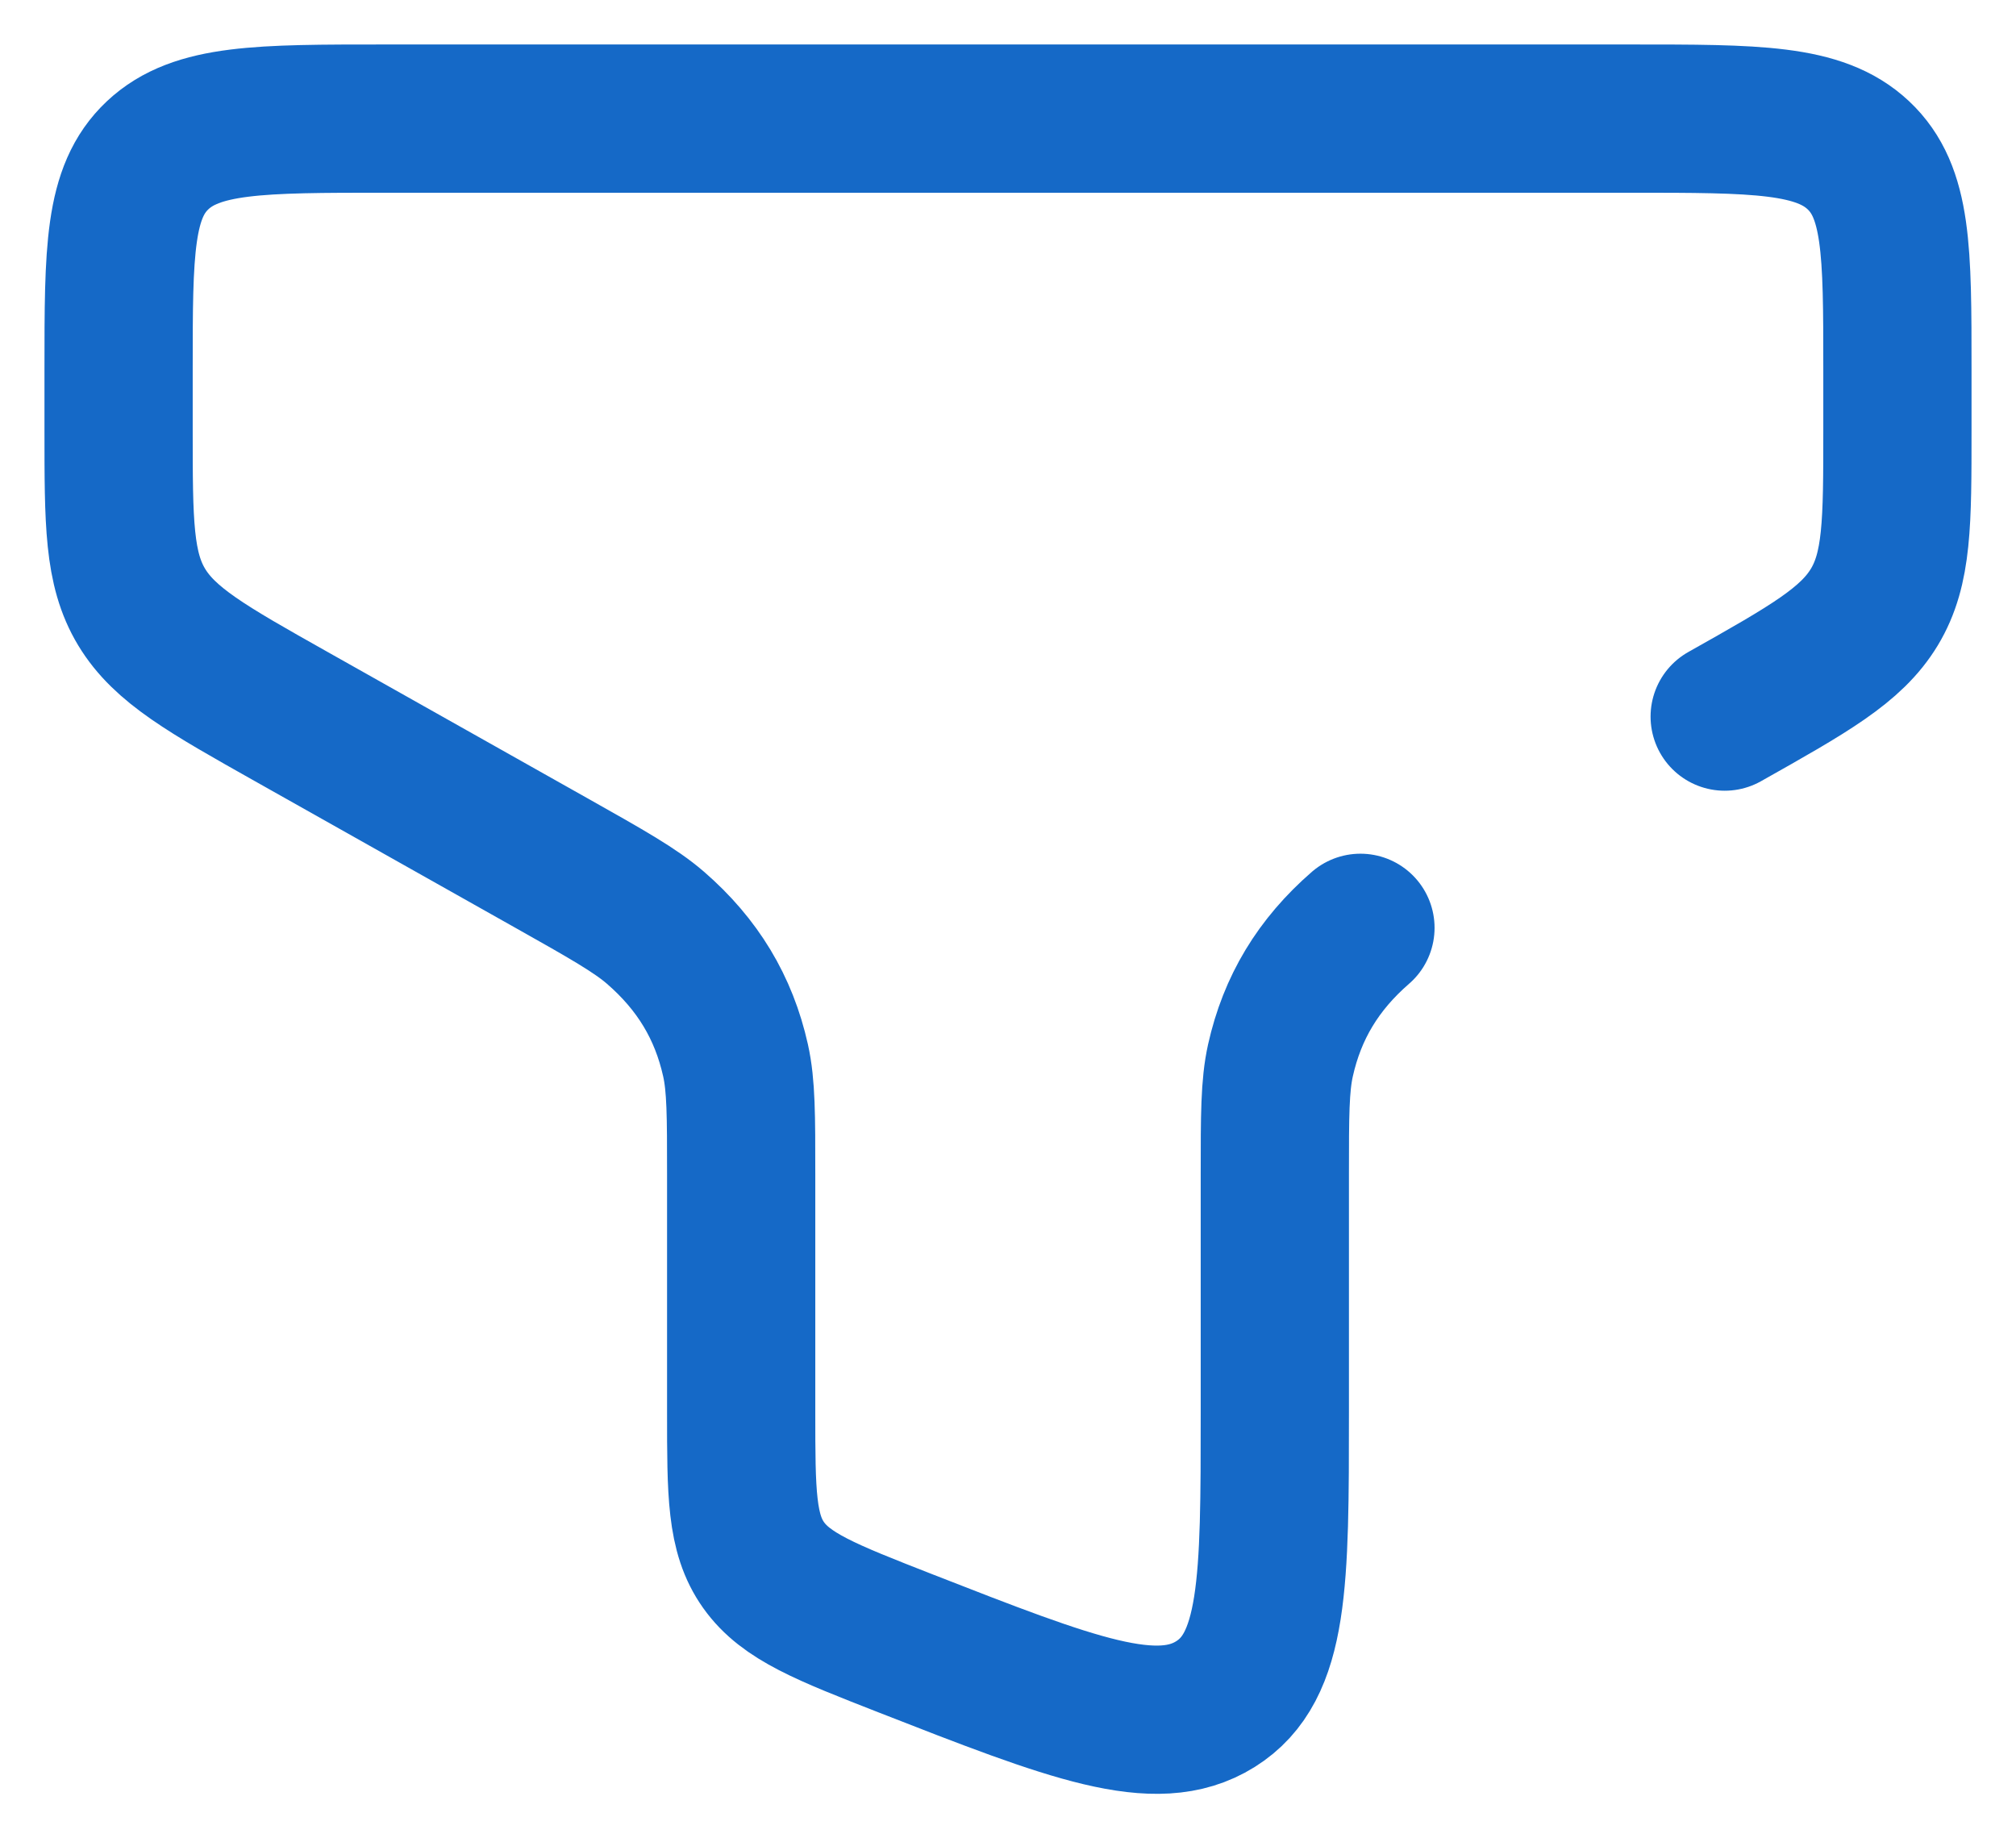 <svg width="34" height="31" viewBox="0 0 34 31" fill="none" xmlns="http://www.w3.org/2000/svg">
<path id="Vector" d="M29.087 12.084C30.51 11.283 31.221 10.882 31.611 10.237C32 9.592 32 8.813 32 7.257V6.222C32 4.232 32 3.237 31.341 2.618C30.682 2 29.621 2 27.5 2H6.5C4.379 2 3.318 2 2.659 2.618C2 3.237 2 4.232 2 6.222V7.257C2 8.813 2 9.592 2.389 10.237C2.779 10.882 3.49 11.283 4.913 12.084L9.283 14.544C10.237 15.081 10.714 15.35 11.056 15.646C11.768 16.264 12.206 16.99 12.405 17.881C12.5 18.308 12.5 18.809 12.5 19.809V23.814C12.5 25.178 12.5 25.86 12.878 26.392C13.256 26.924 13.927 27.186 15.269 27.711C18.087 28.812 19.496 29.363 20.498 28.737C21.5 28.11 21.5 26.678 21.5 23.814V19.809C21.5 18.809 21.5 18.308 21.595 17.881C21.794 16.99 22.232 16.264 22.944 15.646" stroke="#1569C7" stroke-width="2.5" stroke-linecap="round"/>
</svg>
